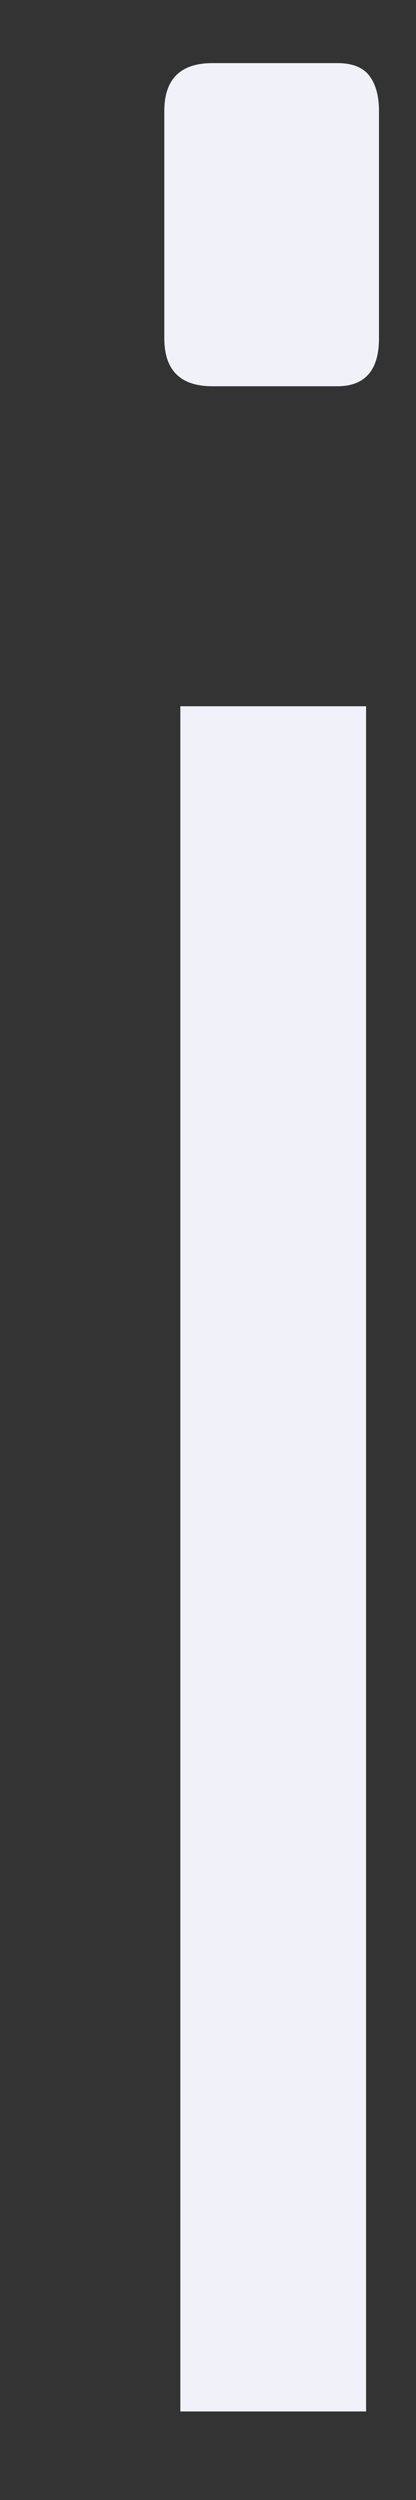 <?xml version="1.0" encoding="UTF-8" standalone="no"?><svg width='2' height='12' viewBox='0 0 2 12' fill='none' xmlns='http://www.w3.org/2000/svg'>
<rect x="0" y="0" width="2" height="12" fill="#333333" stroke="none"/>
<path d='M1.021 1.854C0.867 1.854 0.79 1.777 0.79 1.624V0.533C0.79 0.38 0.867 0.303 1.021 0.303H1.622C1.694 0.303 1.745 0.323 1.776 0.364C1.807 0.405 1.822 0.462 1.822 0.533V1.624C1.822 1.777 1.755 1.854 1.622 1.854H1.021ZM0.867 11.575V3.39H1.76V11.575H0.867Z' fill='#F1F1F9'/>
</svg>
